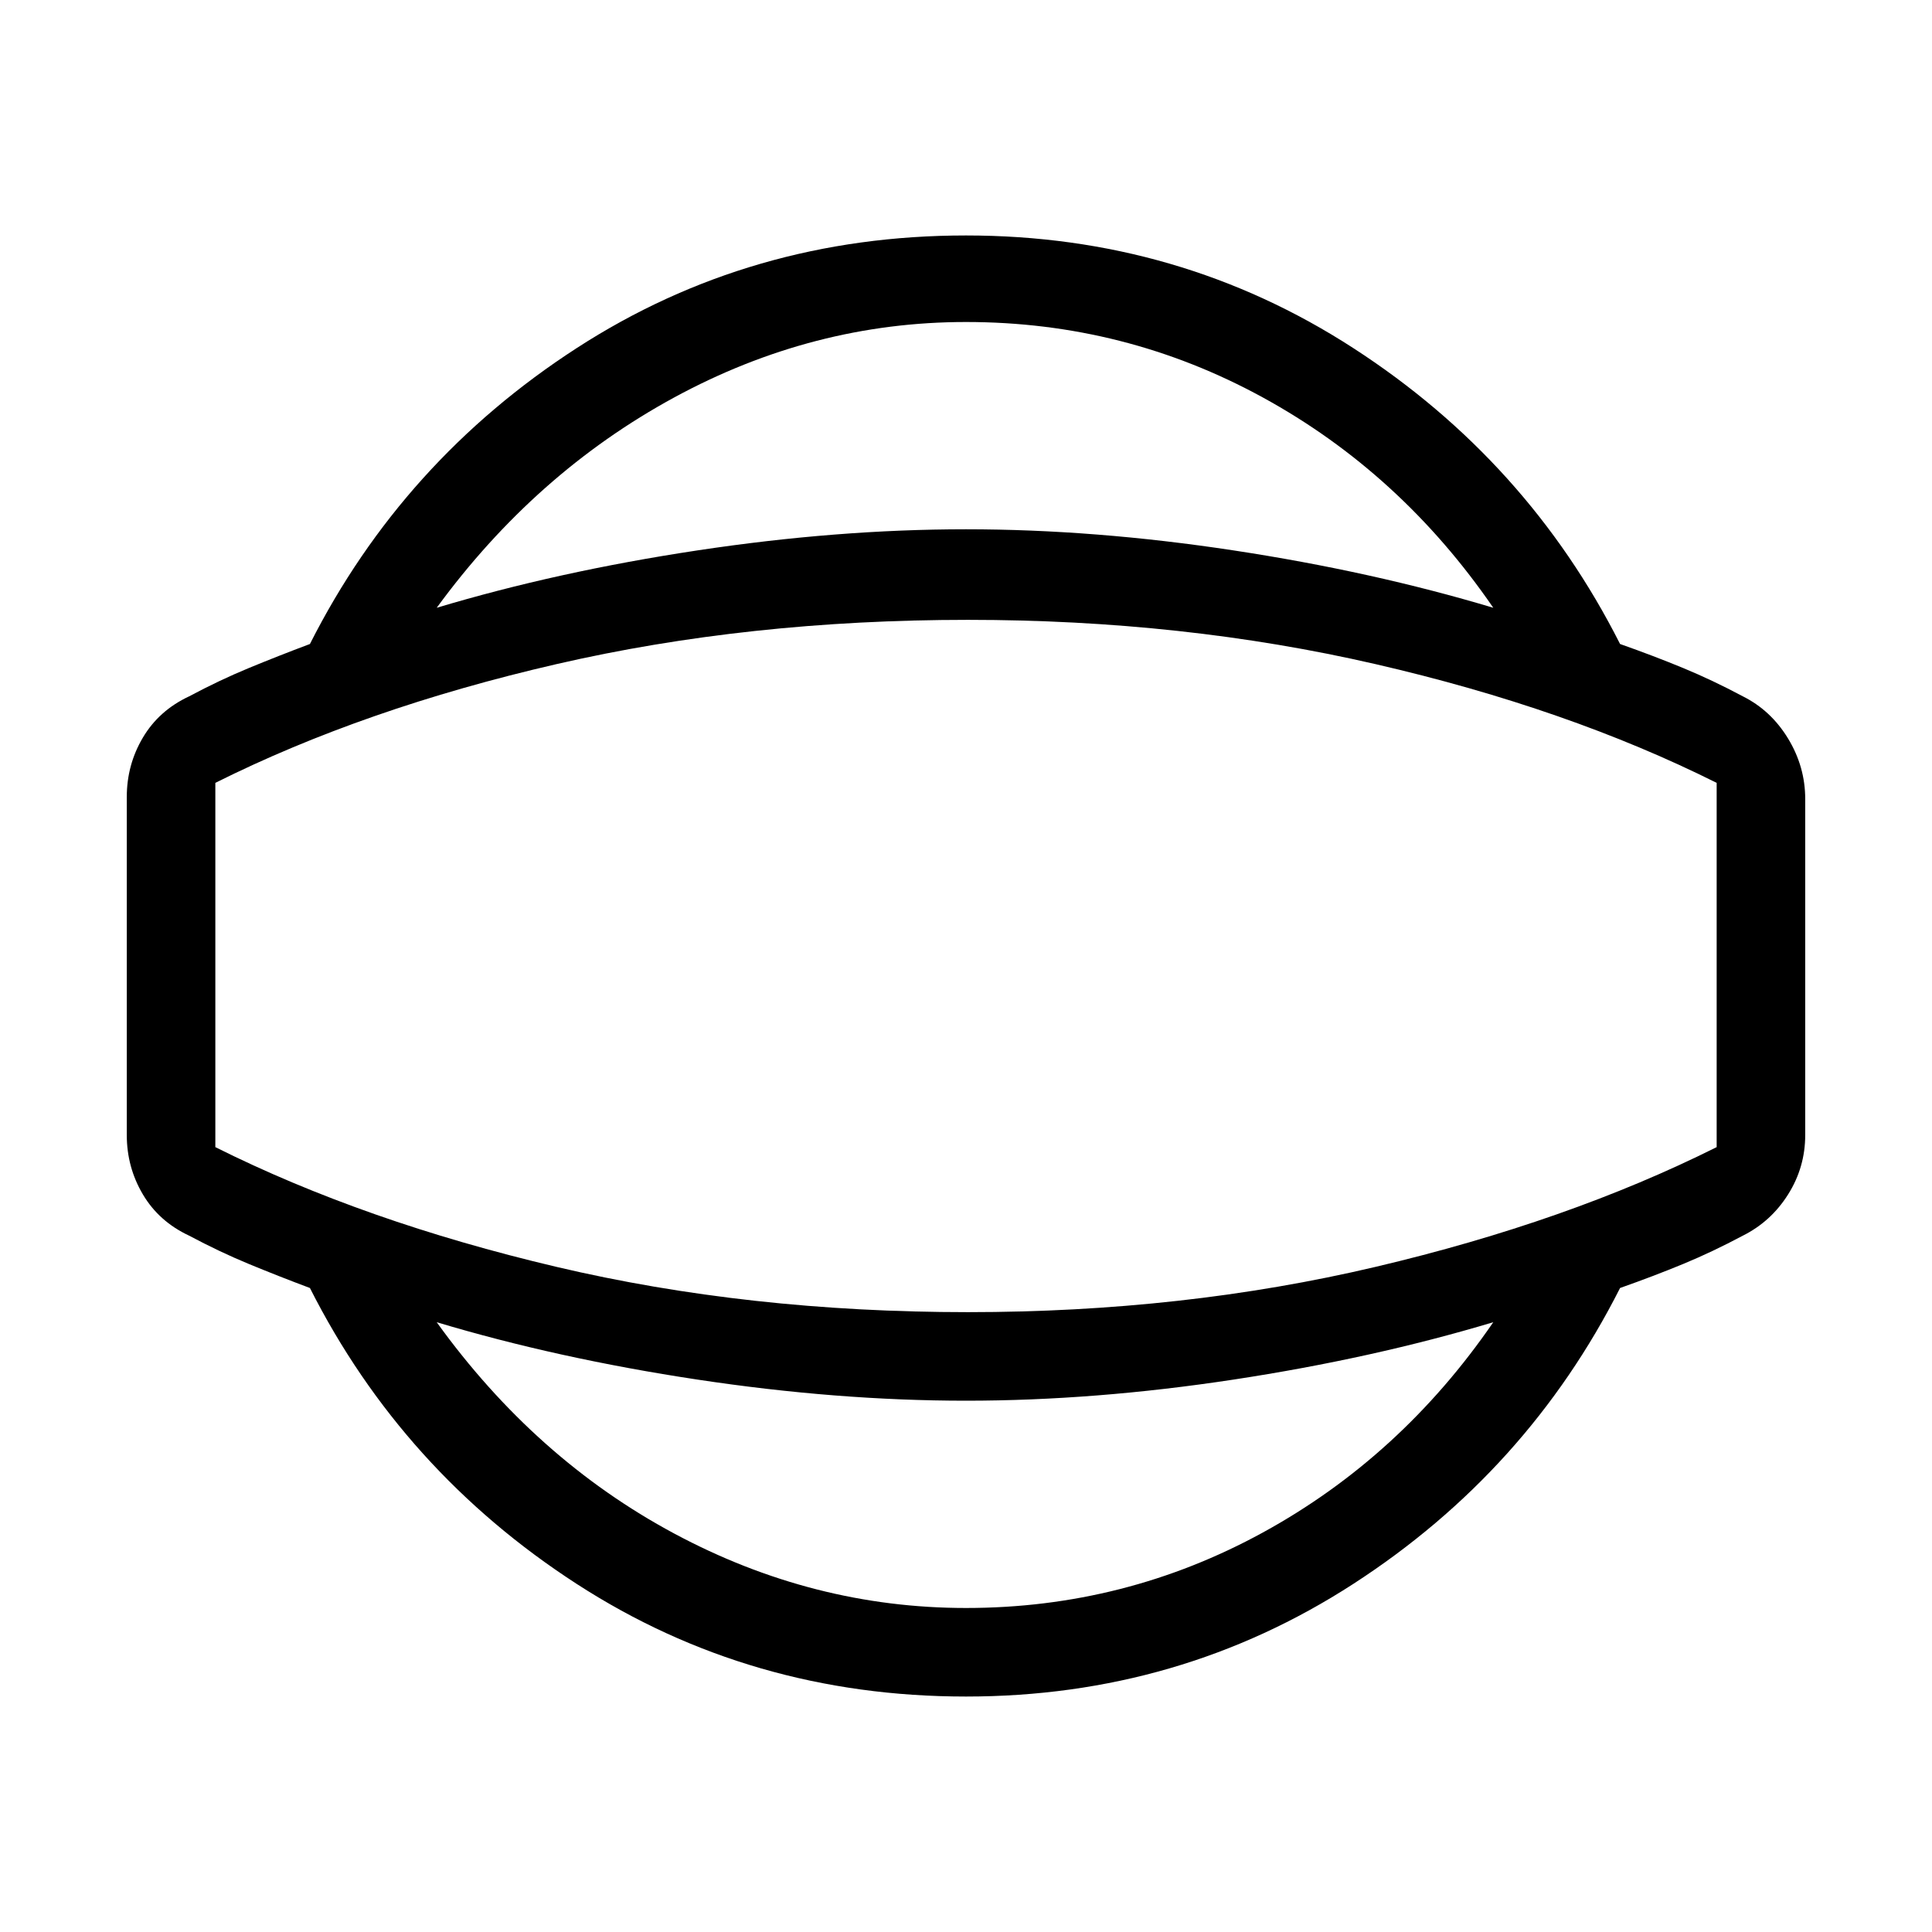 <svg xmlns="http://www.w3.org/2000/svg" height="48" width="48"><path d="M24 42.15q-5.35 0-9.675-2.8Q10 36.55 7.7 32q-.8-.3-1.525-.6-.725-.3-1.475-.7-.75-.35-1.15-1.025-.4-.675-.4-1.475v-8.4q0-.8.4-1.475T4.7 17.3q.75-.4 1.475-.7.725-.3 1.525-.6 2.3-4.55 6.625-7.35T24 5.85q5.3 0 9.625 2.8T40.25 16q.85.3 1.575.6t1.475.7q.7.35 1.125 1.05.425.7.425 1.5v8.35q0 .8-.425 1.475T43.3 30.7q-.75.4-1.475.7-.725.3-1.575.6-2.3 4.55-6.625 7.35T24 42.15Zm0-2.2q3.95 0 7.375-1.875T37.1 32.85q-3 .9-6.45 1.425T24 34.8q-3.2 0-6.675-.525-3.475-.525-6.475-1.425 2.45 3.4 5.9 5.25T24 39.95ZM24.05 24ZM24 8q-3.8 0-7.25 1.875t-5.9 5.225q3-.9 6.475-1.425Q20.8 13.15 24 13.15q3.2 0 6.65.525T37.1 15.1q-2.3-3.35-5.725-5.225Q27.95 8 24 8Zm.05 24.6q5.35 0 10.125-1.125T42.65 28.5v-9.05q-3.7-1.85-8.475-2.95-4.775-1.1-10.125-1.1-5.45 0-10.225 1.1-4.775 1.1-8.475 2.95v9.05q3.7 1.85 8.475 2.975Q18.6 32.6 24.05 32.6Z"/></svg>